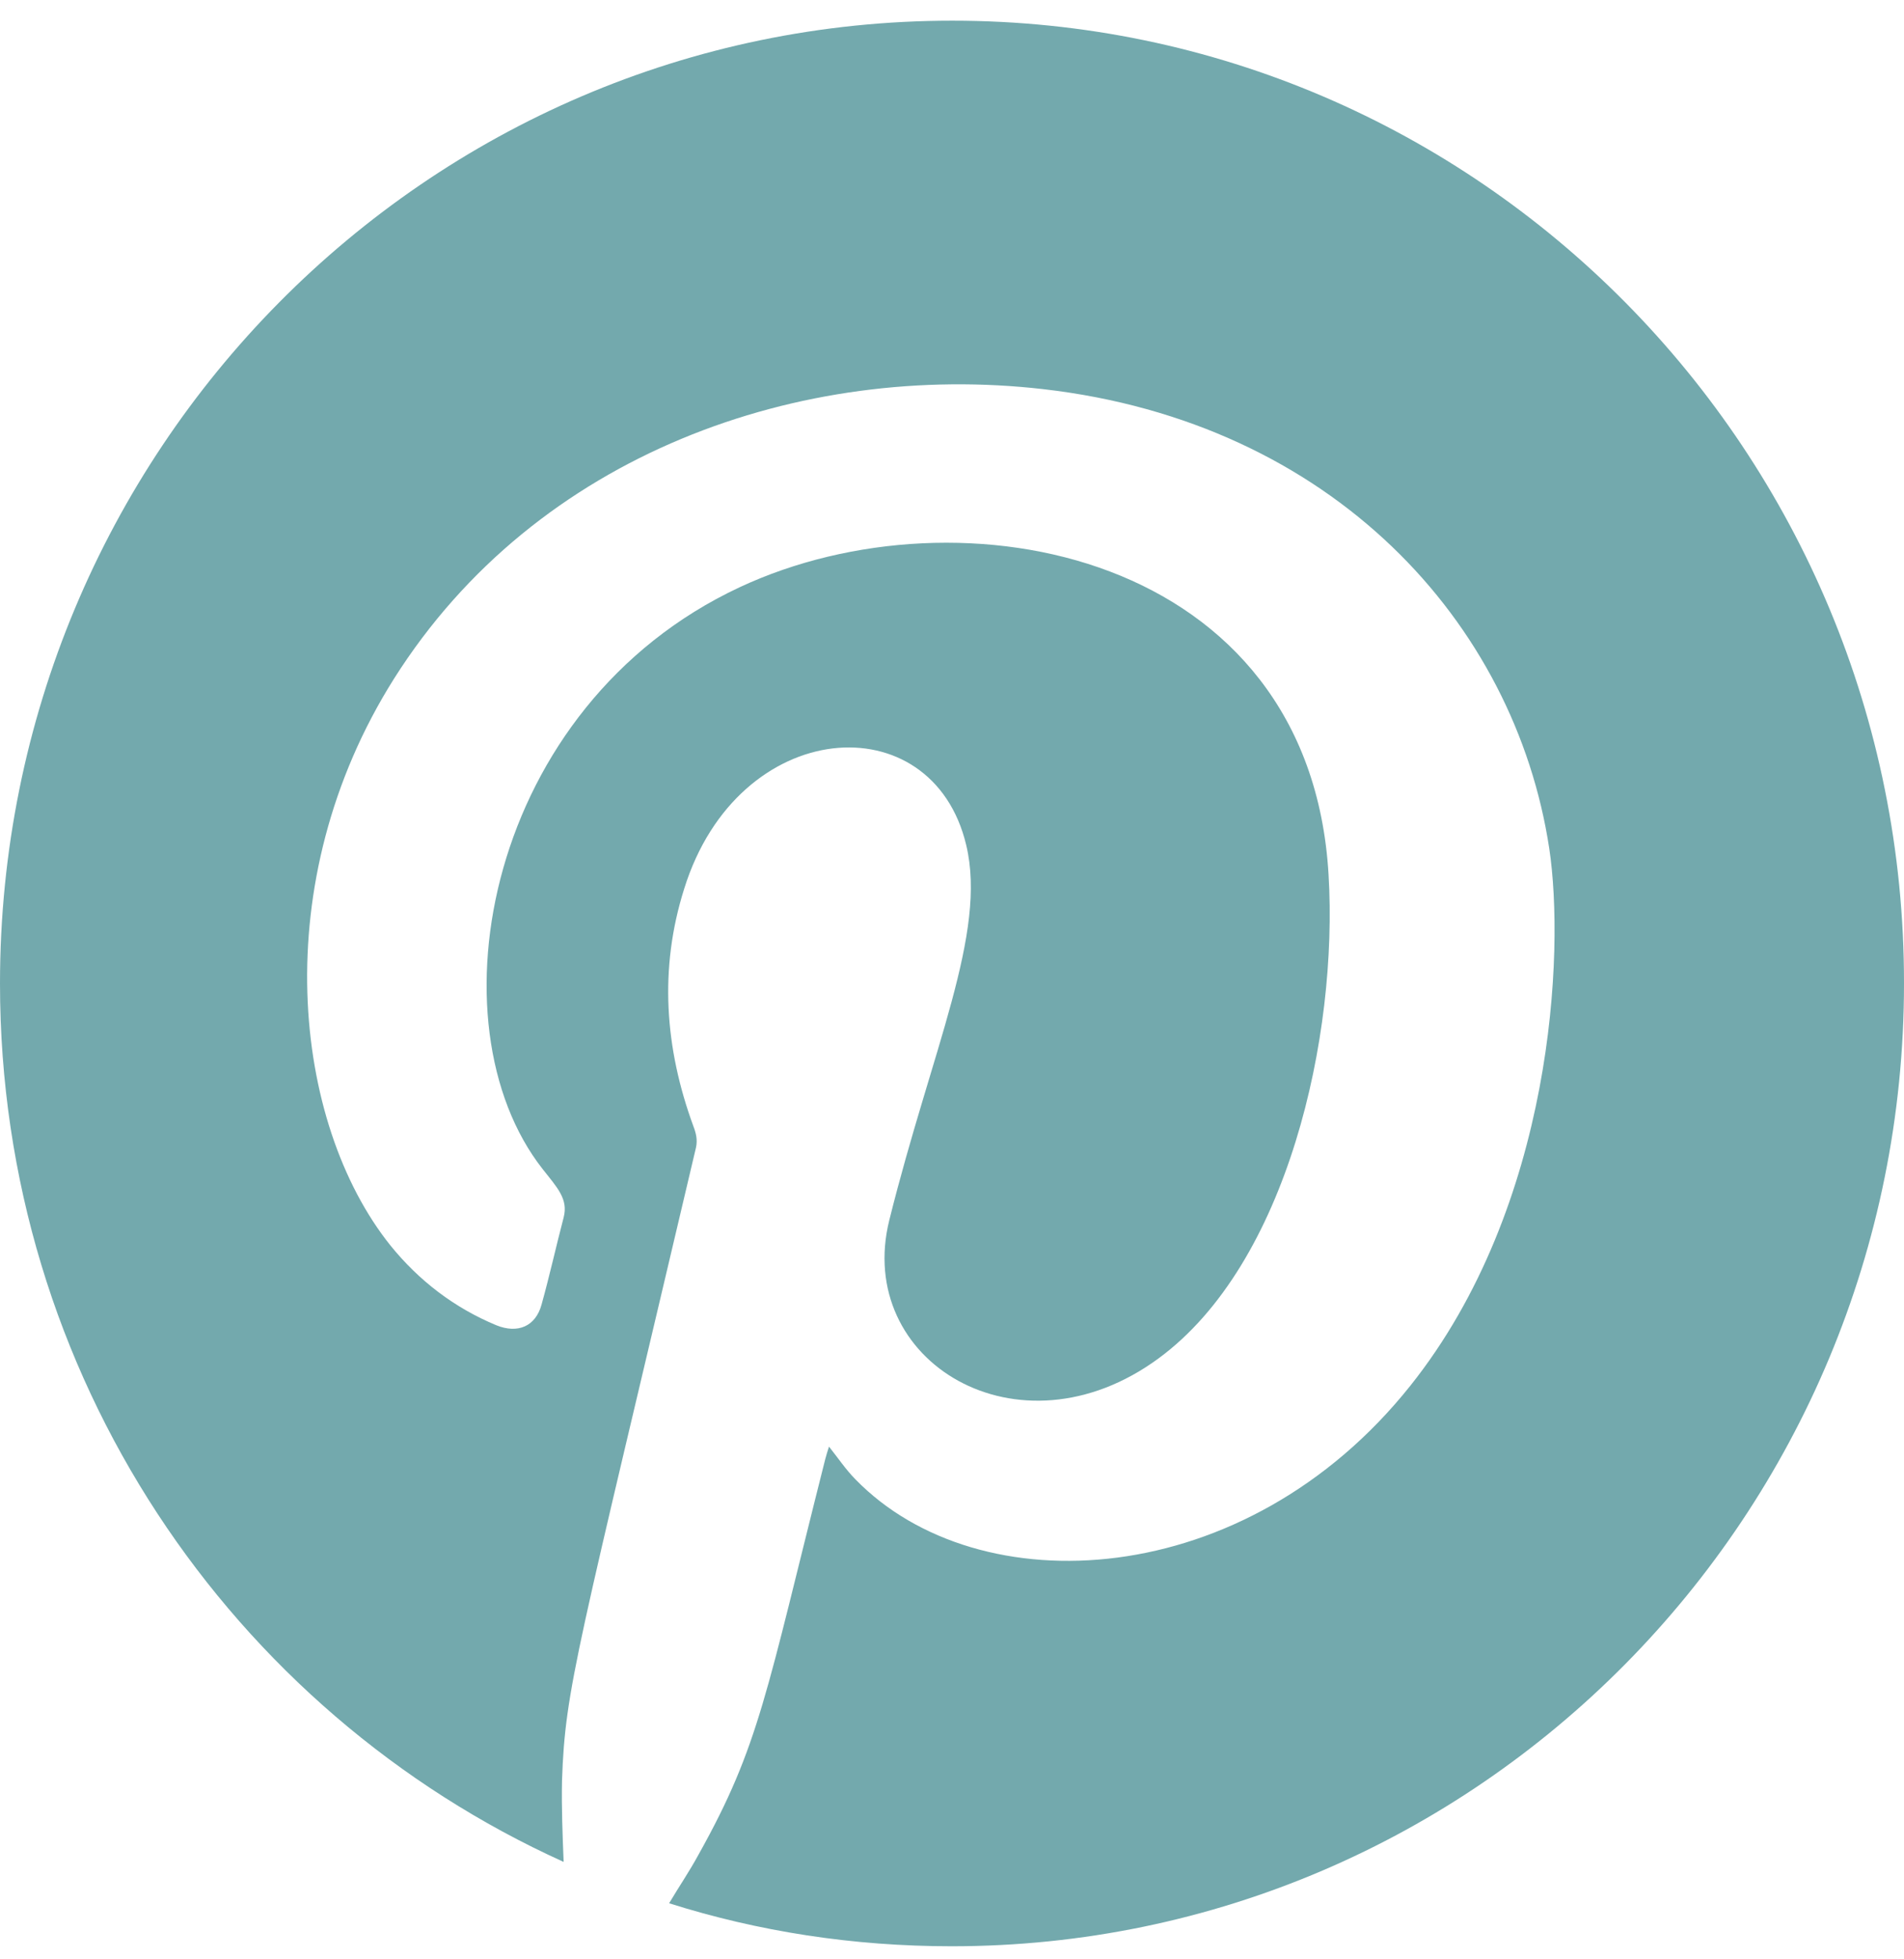 <svg width="35" height="36" viewBox="0 0 35 36" xmlns="http://www.w3.org/2000/svg">
<path d="M17.505 0.38C7.837 0.38 0 8.3 0 18.07C0 25.27 4.255 31.45 10.361 34.21C10.341 33.71 10.321 33.22 10.331 32.72C10.39 31 10.598 30.41 12.795 21.08C12.824 20.94 12.795 20.82 12.745 20.69C12.221 19.26 12.112 17.8 12.577 16.33C13.567 13.15 17.139 12.9 17.762 15.53C18.148 17.15 17.129 19.28 16.347 22.42C15.704 25.01 18.722 26.85 21.295 24.96C23.67 23.22 24.6 19.04 24.422 16.07C24.076 10.16 17.663 8.89 13.596 10.79C8.936 12.97 7.877 18.81 9.975 21.48C10.242 21.82 10.45 22.03 10.361 22.37C10.222 22.9 10.103 23.44 9.955 23.97C9.846 24.37 9.519 24.51 9.124 24.35C8.352 24.03 7.699 23.53 7.174 22.88C5.383 20.64 4.878 16.22 7.243 12.47C9.866 8.32 14.734 6.64 19.177 7.15C24.491 7.76 27.846 11.43 28.479 15.59C28.766 17.49 28.558 22.16 25.926 25.46C22.898 29.26 17.99 29.51 15.724 27.18C15.546 27 15.407 26.79 15.239 26.58C15.209 26.67 15.189 26.74 15.17 26.81C14.081 31.12 13.962 32.07 12.844 34.07C12.676 34.38 12.478 34.67 12.3 34.97C13.943 35.49 15.684 35.76 17.495 35.76C27.163 35.76 35 27.84 35 18.07C35.01 8.3 27.173 0.38 17.505 0.38Z" fill="#73A9AD"/>
</svg>
